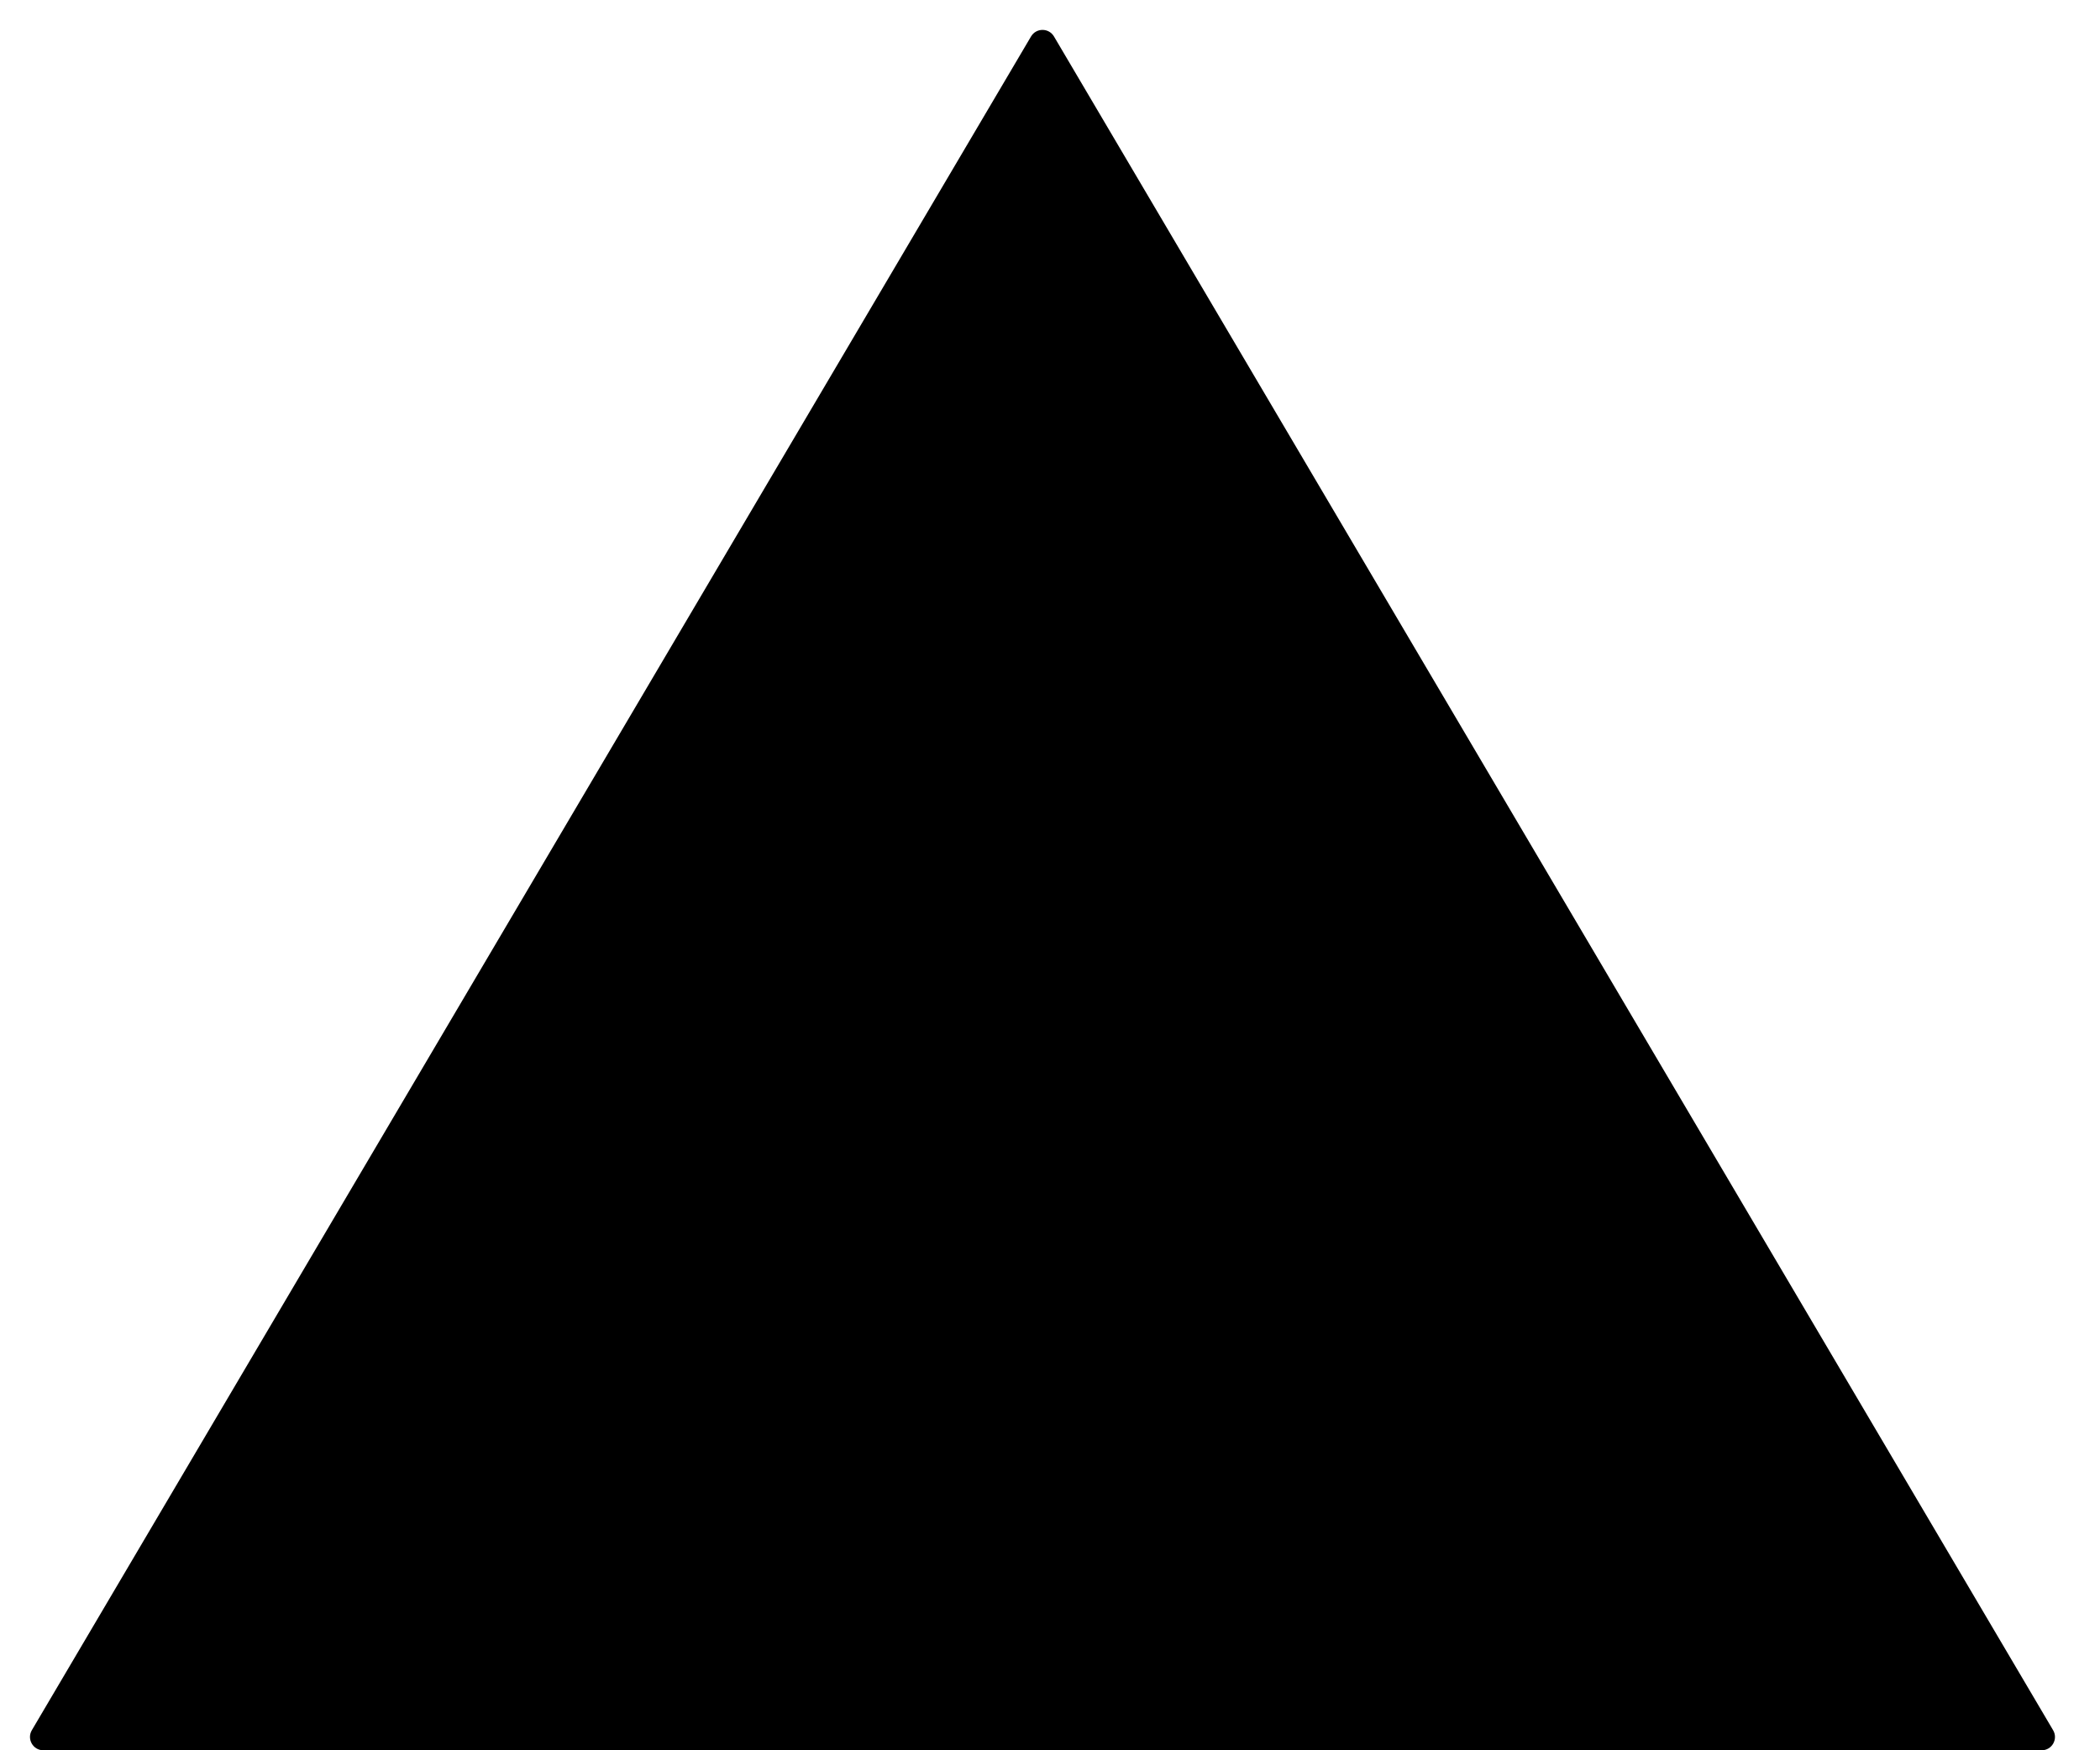 <svg width="30" height="25" viewBox="0 0 30 25" fill="none" xmlns="http://www.w3.org/2000/svg">
<path fill-rule="evenodd" clip-rule="evenodd" d="M15.057 0.521L29.33 24.713C29.405 24.84 29.314 25 29.166 25H0.619C0.472 25 0.38 24.84 0.455 24.713L14.729 0.521C14.803 0.396 14.983 0.396 15.057 0.521" fill="black"/>
</svg>
